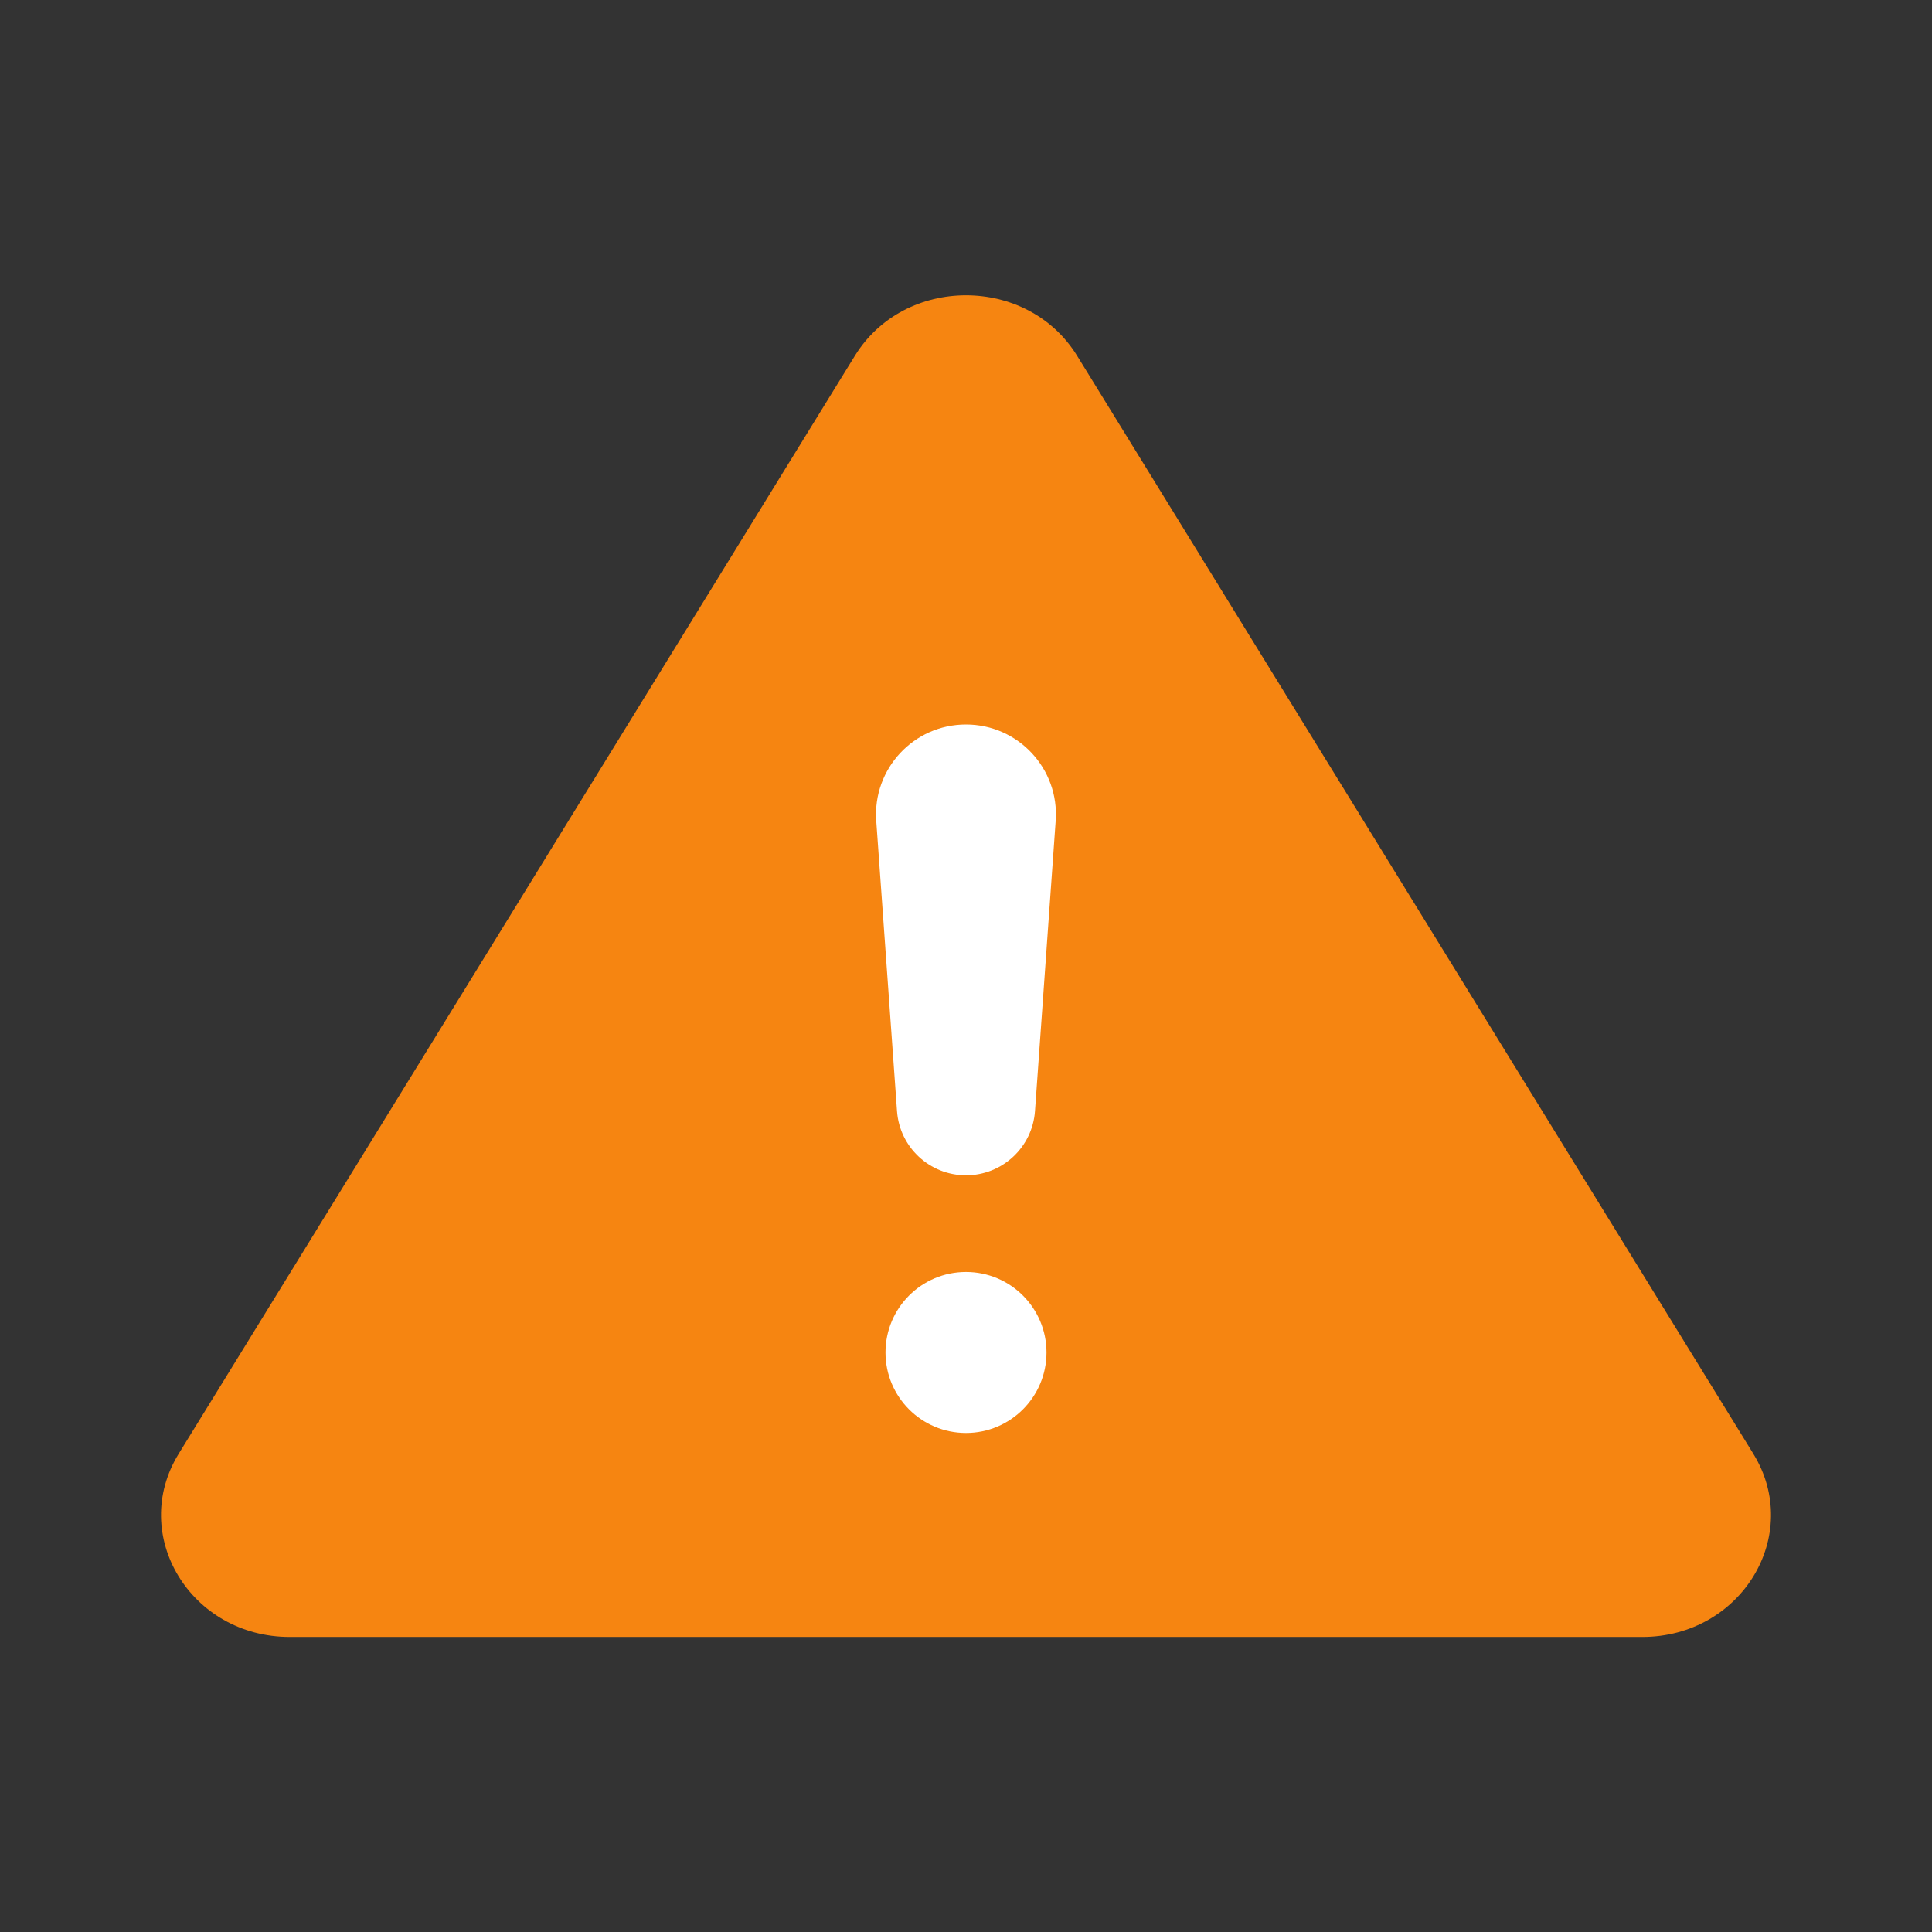 <svg width="24" height="24" viewBox="0 0 24 24" fill="none" xmlns="http://www.w3.org/2000/svg">
<rect x="0" y="0" width="24" height="24" fill="#333333" stroke="none"/>
<path d="M2.22 18.059L10.62 4.419C11.237 3.418 12.763 3.418 13.38 4.419L21.78 18.059C22.401 19.068 21.633 20.335 20.4 20.335H3.6C2.367 20.335 1.599 19.068 2.22 18.059Z" fill="#F68511"/>
<circle cx="12" cy="16.801" r="1" fill="white"/>
<path d="M10.885 10.197C10.839 9.55 11.351 9 12 9C12.648 9 13.161 9.55 13.114 10.197L12.857 13.802C12.825 14.252 12.451 14.6 12 14.6C11.549 14.6 11.175 14.252 11.143 13.802L10.885 10.197Z" fill="white"/>
</svg>
